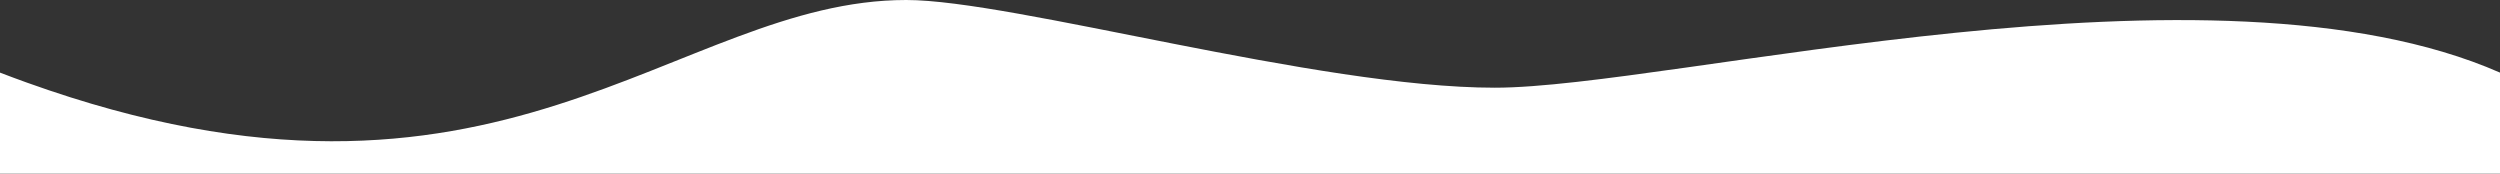 <?xml version="1.0" encoding="UTF-8"?>
<svg width="1440px" height="100px" viewBox="0 0 1440 100" version="1.1" xmlns="http://www.w3.org/2000/svg" xmlns:xlink="http://www.w3.org/1999/xlink">
    <rect x="0" y="0" width="1440" height="100" fill="#333333" stroke="none"/>
    <!-- Generator: Sketch 63.1 (92452) - https://sketch.com -->
    <title>waveSwhite</title>
    <desc>Created with Sketch.</desc>
    <g id="Sections" stroke="none" stroke-width="1" fill="none" fill-rule="evenodd">
        <g id="02-copy-3" transform="translate(0, -294)" fill="#FFFFFF">
            <path d="M0,294 L1440,294 C1440,309.739 1440,329.131 1440,352.175 C1274,425 963,343.483 861,343.483 C759,343.483 583.358,394 522,394 C388.495,394 287.754,248.698 15.448,346.438 C10.359,348.264 5.21,350.176 0,352.175 C0,334.058 0,314.667 0,294 Z" id="waveSwhite" transform="translate(720, 344) scale(1, -1) translate(-720, -344) "></path>
        </g>
    </g>
</svg>